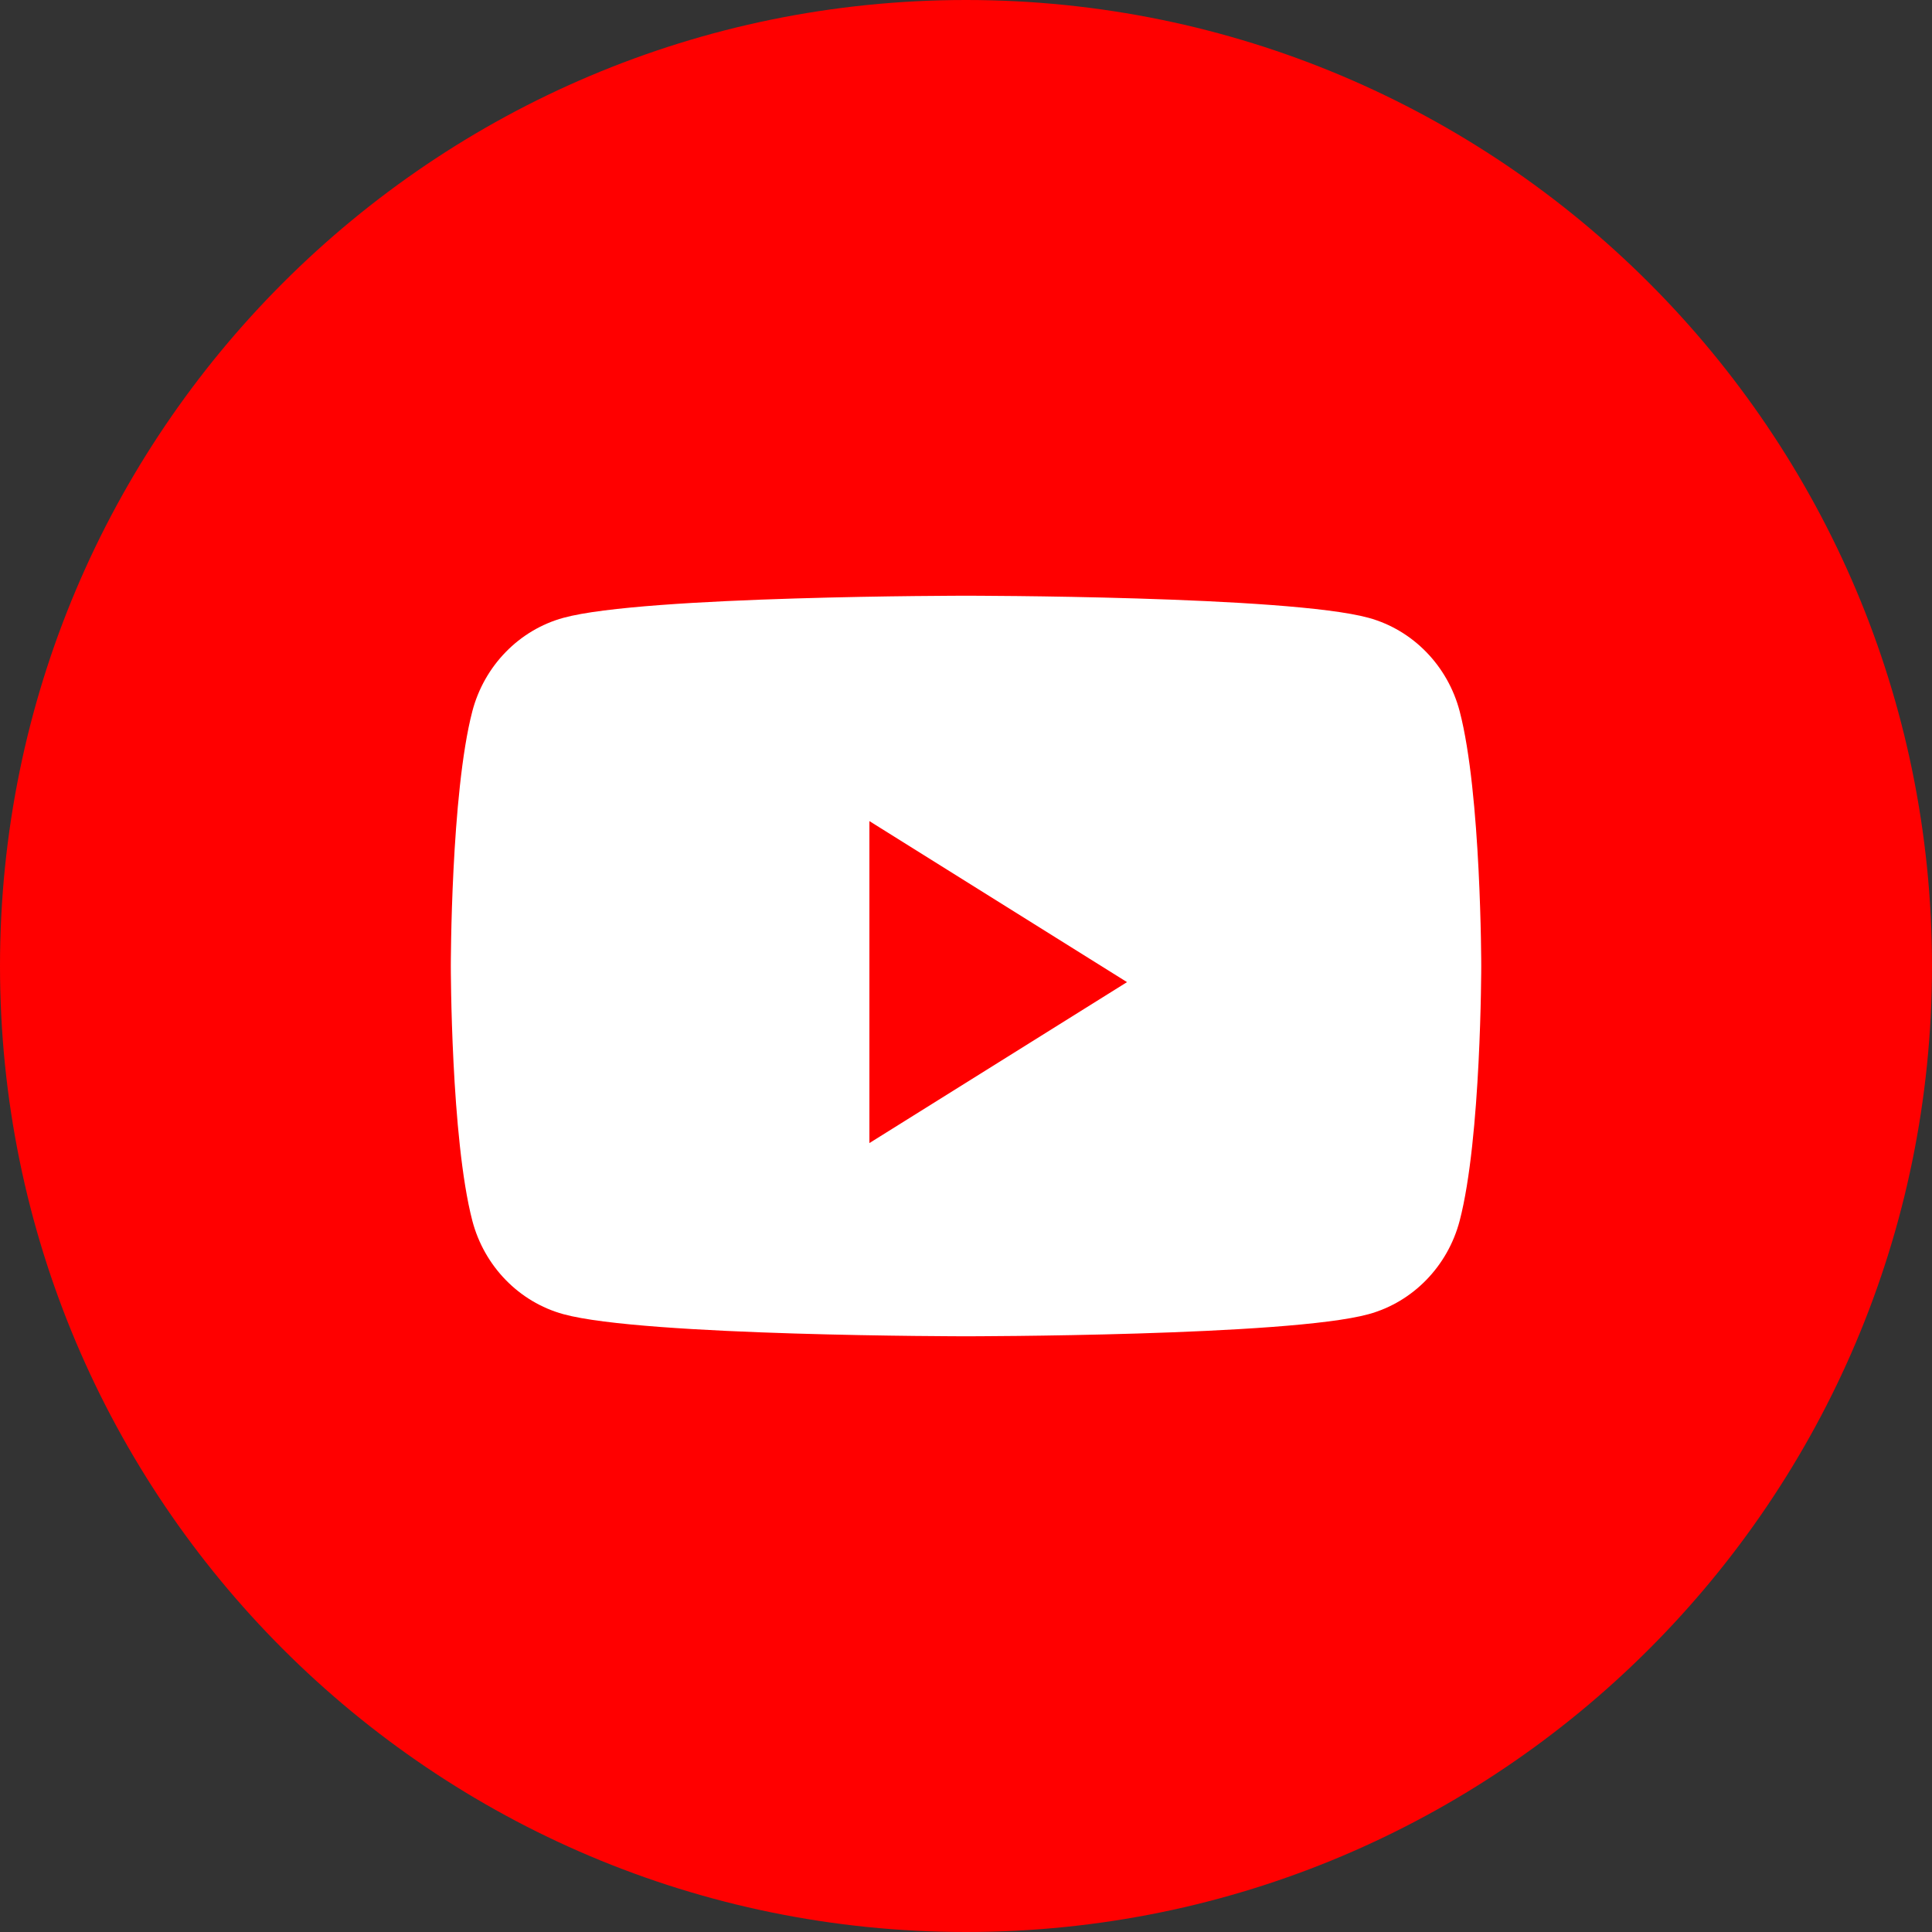 <svg width="32" height="32" viewBox="0 0 32 32" fill="none" xmlns="http://www.w3.org/2000/svg">
<rect x="0" y="0" width="32" height="32" fill="#333333" stroke="none"/>
<path fill-rule="evenodd" clip-rule="evenodd" d="M0 16C0 7.163 7.163 0 16 0C24.837 0 32 7.163 32 16C32 24.837 24.837 32 16 32C7.163 32 0 24.837 0 16Z" fill="#FF0000"/>
<path fill-rule="evenodd" clip-rule="evenodd" d="M22.668 10.233C23.402 10.434 23.98 11.028 24.177 11.782C24.534 13.149 24.534 16 24.534 16C24.534 16 24.534 18.851 24.177 20.218C23.98 20.972 23.402 21.566 22.668 21.767C21.337 22.133 16 22.133 16 22.133C16 22.133 10.663 22.133 9.332 21.767C8.598 21.566 8.02 20.972 7.823 20.218C7.467 18.851 7.467 16 7.467 16C7.467 16 7.467 13.149 7.823 11.782C8.02 11.028 8.598 10.434 9.332 10.233C10.663 9.867 16 9.867 16 9.867C16 9.867 21.337 9.867 22.668 10.233ZM14.4 13.6V18.933L18.667 16.267L14.4 13.6Z" fill="white"/>
</svg>
